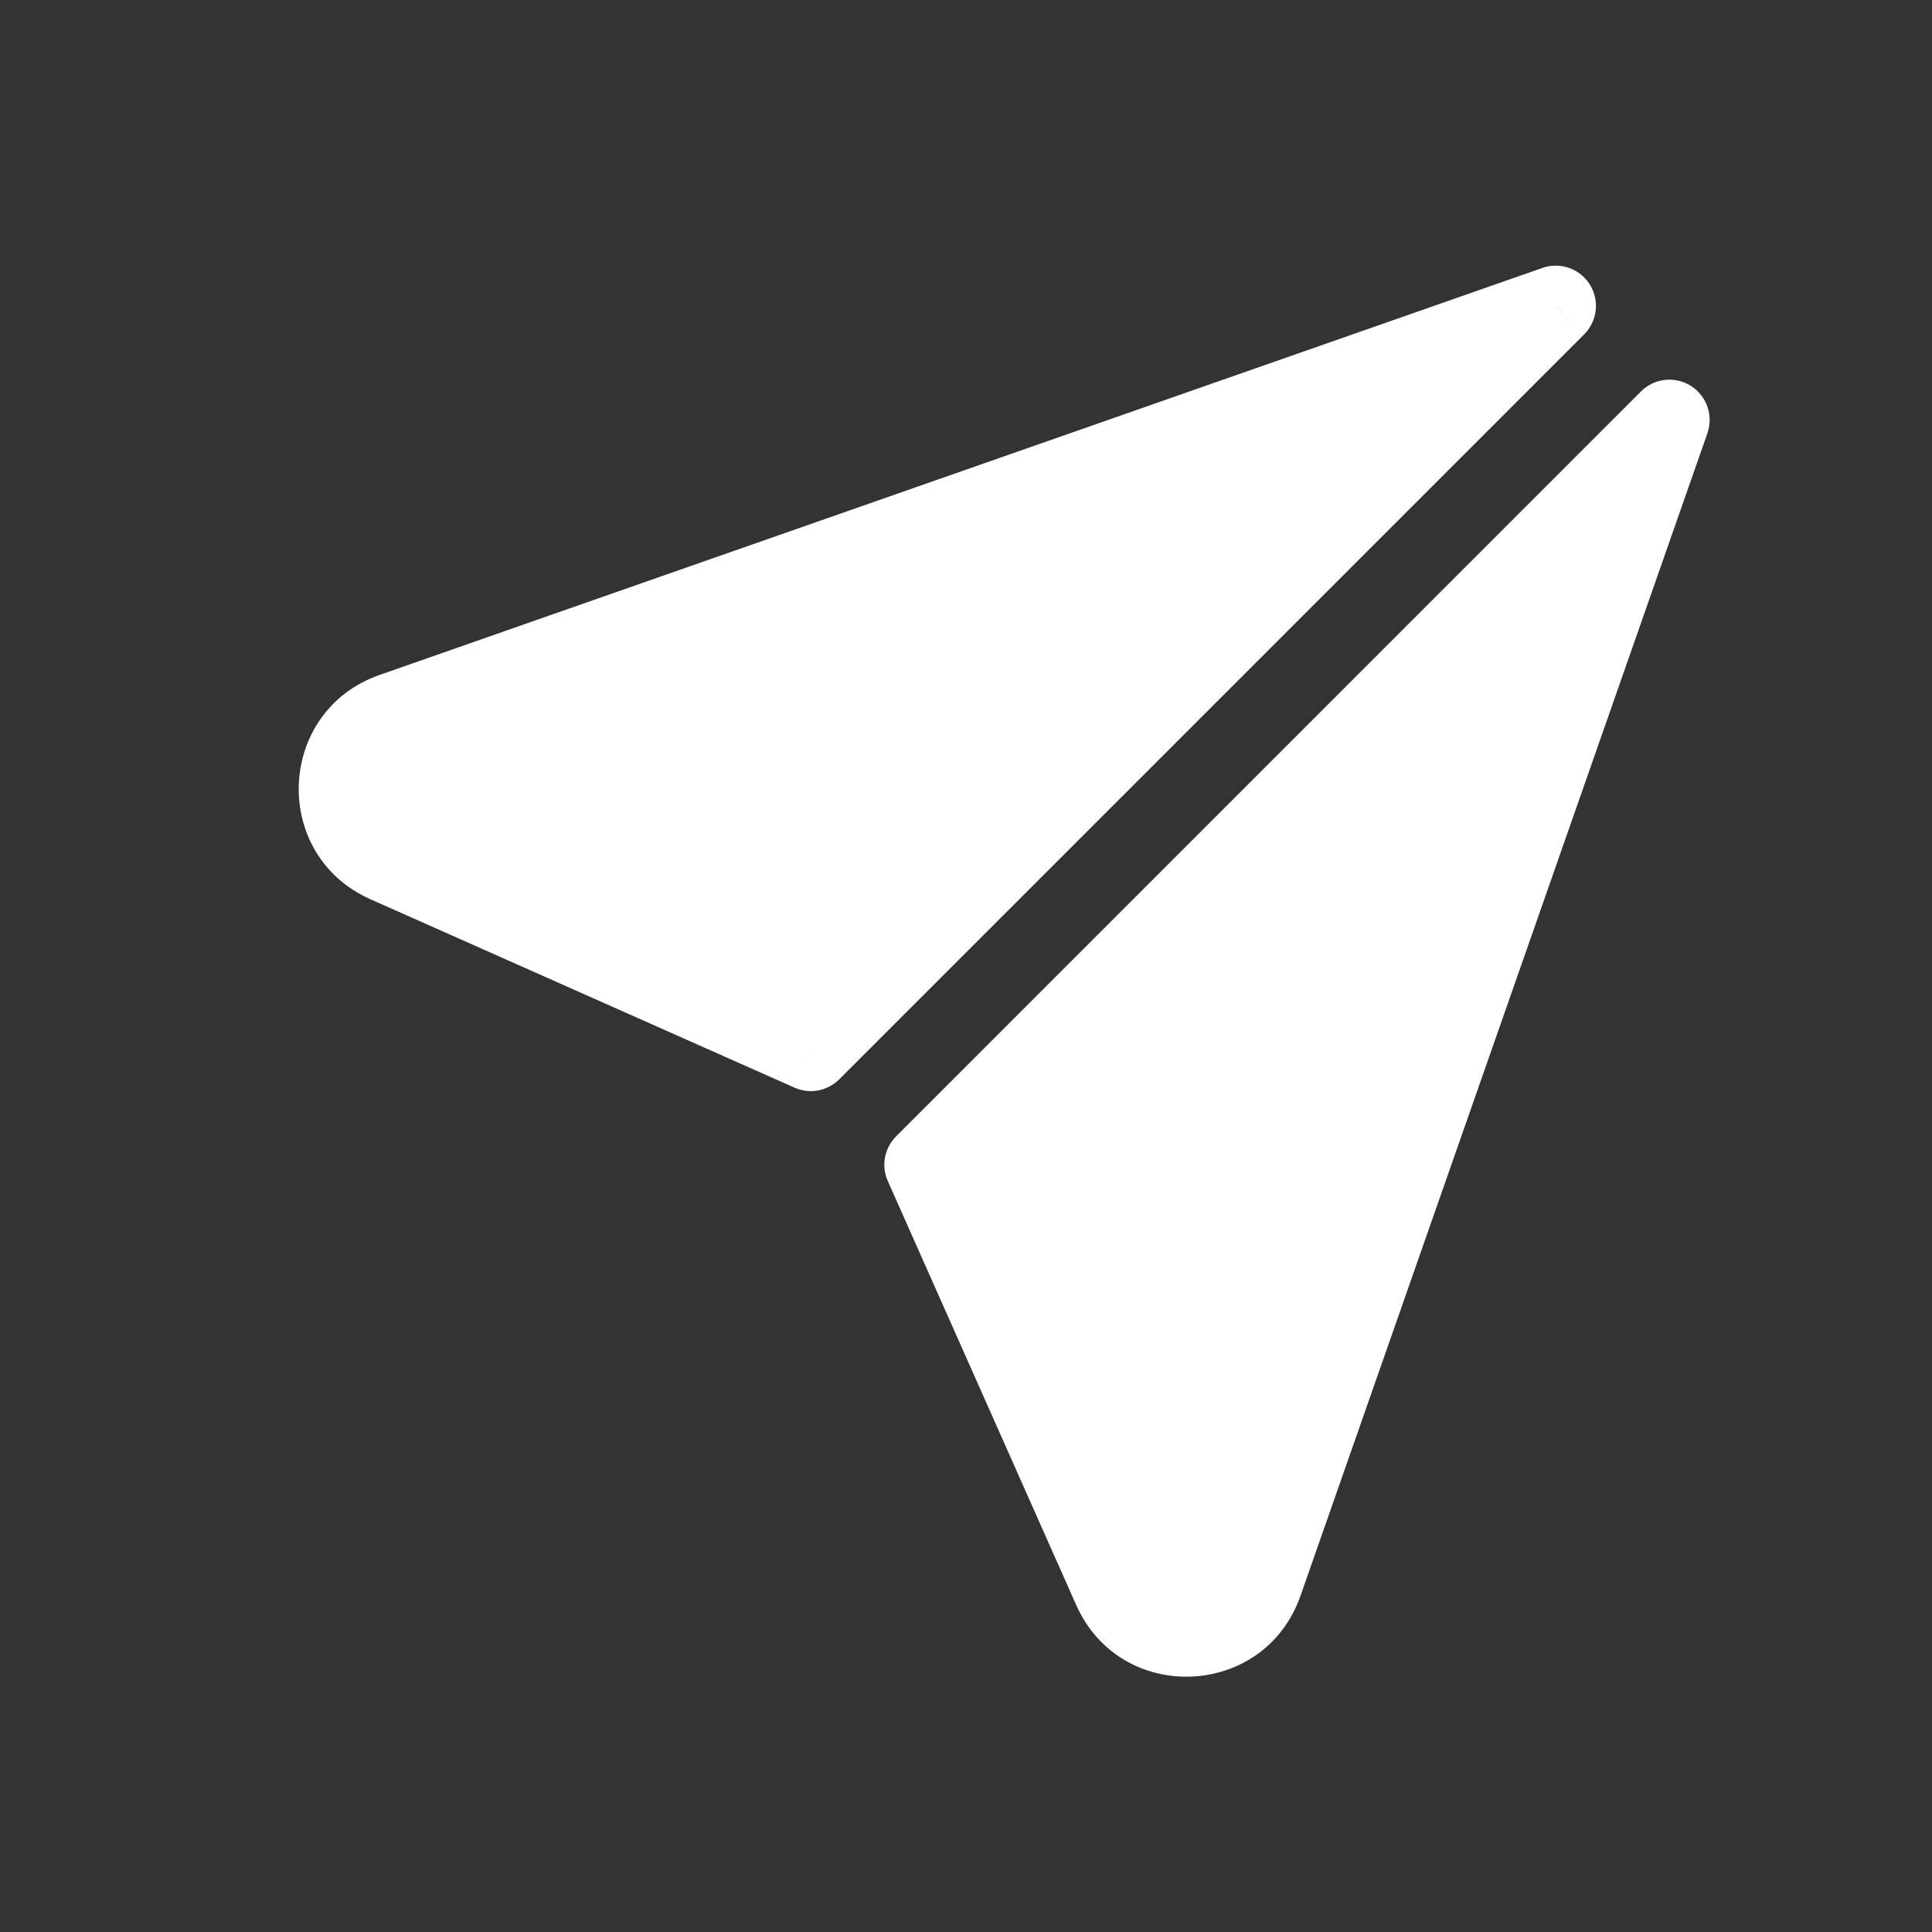 <svg width="24" height="24" viewBox="0 0 24 24" fill="none" xmlns="http://www.w3.org/2000/svg">
<rect x="0" y="0" width="24" height="24" fill="#333333" stroke="none"/>
<path fill-rule="evenodd" clip-rule="evenodd" d="M20.738 5.217L11.486 14.469L13.826 19.734C14.193 20.562 15.384 20.513 15.683 19.659L20.738 5.217ZM10.072 13.055L19.326 3.8L4.881 8.856C4.026 9.155 3.977 10.346 4.805 10.714L10.072 13.055Z" fill="white"/>
<path d="M20.738 5.217L21.21 5.382C21.287 5.162 21.201 4.917 21.004 4.793C20.806 4.669 20.549 4.698 20.384 4.863L20.738 5.217ZM11.486 14.469L11.132 14.116C10.986 14.262 10.944 14.483 11.029 14.672L11.486 14.469ZM13.826 19.734L14.283 19.531V19.531L13.826 19.734ZM15.683 19.659L15.211 19.493L15.683 19.659ZM10.072 13.055L9.869 13.511C10.058 13.595 10.279 13.554 10.425 13.408L10.072 13.055ZM19.326 3.8L19.679 4.154C19.844 3.989 19.873 3.732 19.749 3.534C19.625 3.337 19.381 3.251 19.161 3.328L19.326 3.8ZM4.881 8.856L4.716 8.384H4.716L4.881 8.856ZM4.805 10.714L5.008 10.257H5.008L4.805 10.714ZM20.384 4.863L11.132 14.116L11.839 14.823L21.091 5.57L20.384 4.863ZM14.283 19.531L11.942 14.266L11.029 14.672L13.369 19.938L14.283 19.531ZM15.211 19.493C15.062 19.921 14.466 19.945 14.283 19.531L13.369 19.938C13.92 21.179 15.706 21.106 16.155 19.824L15.211 19.493ZM20.266 5.051L15.211 19.493L16.155 19.824L21.21 5.382L20.266 5.051ZM10.425 13.408L19.679 4.154L18.972 3.447L9.718 12.701L10.425 13.408ZM5.046 9.328L19.491 4.272L19.161 3.328L4.716 8.384L5.046 9.328ZM5.008 10.257C4.594 10.073 4.618 9.478 5.046 9.328L4.716 8.384C3.433 8.833 3.36 10.619 4.602 11.171L5.008 10.257ZM10.275 12.598L5.008 10.257L4.602 11.171L9.869 13.511L10.275 12.598Z" fill="white"/>
</svg>
